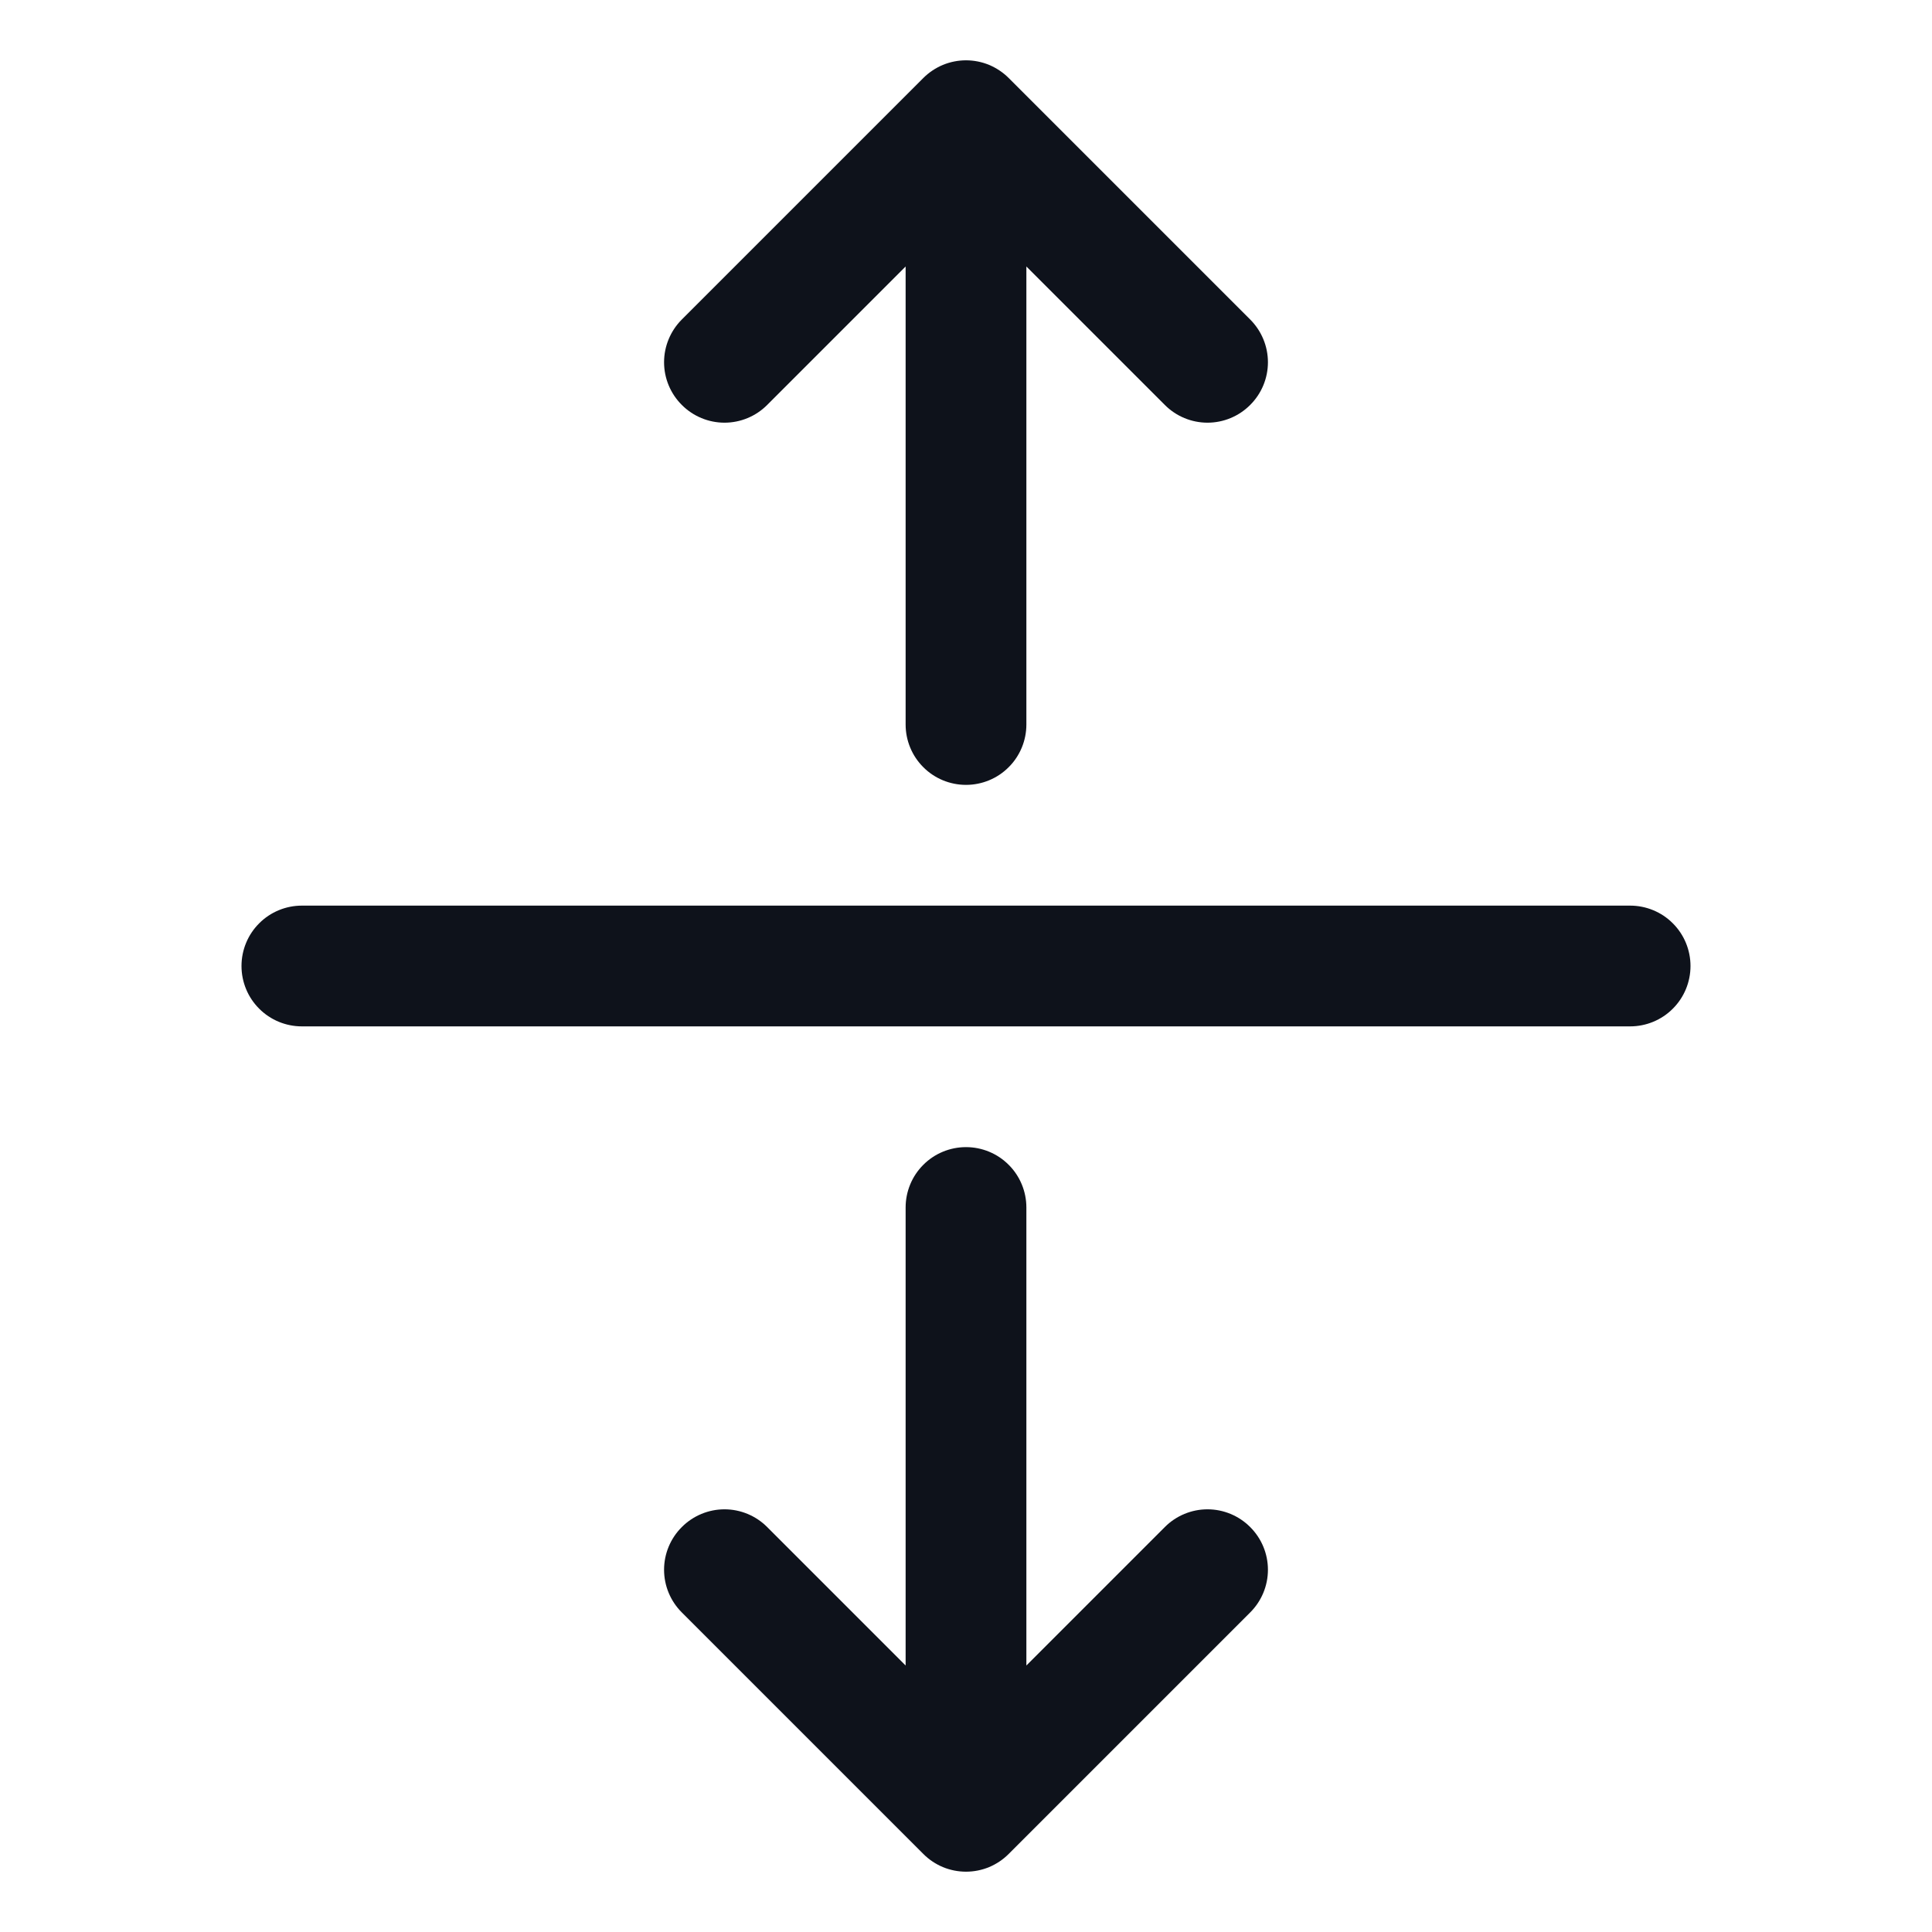 <svg width="32" height="32" viewBox="0 0 32 32" fill="none" xmlns="http://www.w3.org/2000/svg">
<path d="M28 16C28 16.265 27.895 16.52 27.707 16.707C27.52 16.895 27.265 17 27 17H5C4.735 17 4.48 16.895 4.293 16.707C4.105 16.52 4 16.265 4 16C4 15.735 4.105 15.48 4.293 15.293C4.48 15.105 4.735 15 5 15H27C27.265 15 27.52 15.105 27.707 15.293C27.895 15.48 28 15.735 28 16ZM12.707 6.707L15 4.414V12C15 12.265 15.105 12.52 15.293 12.707C15.48 12.895 15.735 13 16 13C16.265 13 16.52 12.895 16.707 12.707C16.895 12.52 17 12.265 17 12V4.414L19.293 6.707C19.48 6.895 19.735 7.001 20 7.001C20.265 7.001 20.52 6.895 20.707 6.707C20.895 6.52 21.001 6.265 21.001 6C21.001 5.735 20.895 5.48 20.707 5.292L16.707 1.292C16.615 1.2 16.504 1.126 16.383 1.075C16.262 1.025 16.131 0.999 16 0.999C15.869 0.999 15.739 1.025 15.617 1.075C15.496 1.126 15.385 1.2 15.293 1.292L11.293 5.292C11.105 5.48 10.999 5.735 10.999 6C10.999 6.265 11.105 6.52 11.293 6.707C11.48 6.895 11.735 7.001 12 7.001C12.265 7.001 12.52 6.895 12.707 6.707ZM19.293 25.293L17 27.586V20C17 19.735 16.895 19.48 16.707 19.293C16.52 19.105 16.265 19 16 19C15.735 19 15.48 19.105 15.293 19.293C15.105 19.48 15 19.735 15 20V27.586L12.707 25.293C12.52 25.105 12.265 24.999 12 24.999C11.735 24.999 11.48 25.105 11.293 25.293C11.105 25.48 10.999 25.735 10.999 26C10.999 26.265 11.105 26.52 11.293 26.707L15.293 30.707C15.385 30.8 15.496 30.874 15.617 30.925C15.739 30.975 15.869 31.001 16 31.001C16.131 31.001 16.262 30.975 16.383 30.925C16.504 30.874 16.615 30.8 16.707 30.707L20.707 26.707C20.895 26.52 21.001 26.265 21.001 26C21.001 25.735 20.895 25.48 20.707 25.293C20.52 25.105 20.265 24.999 20 24.999C19.735 24.999 19.48 25.105 19.293 25.293Z" fill="#0E121B"/>
</svg>
